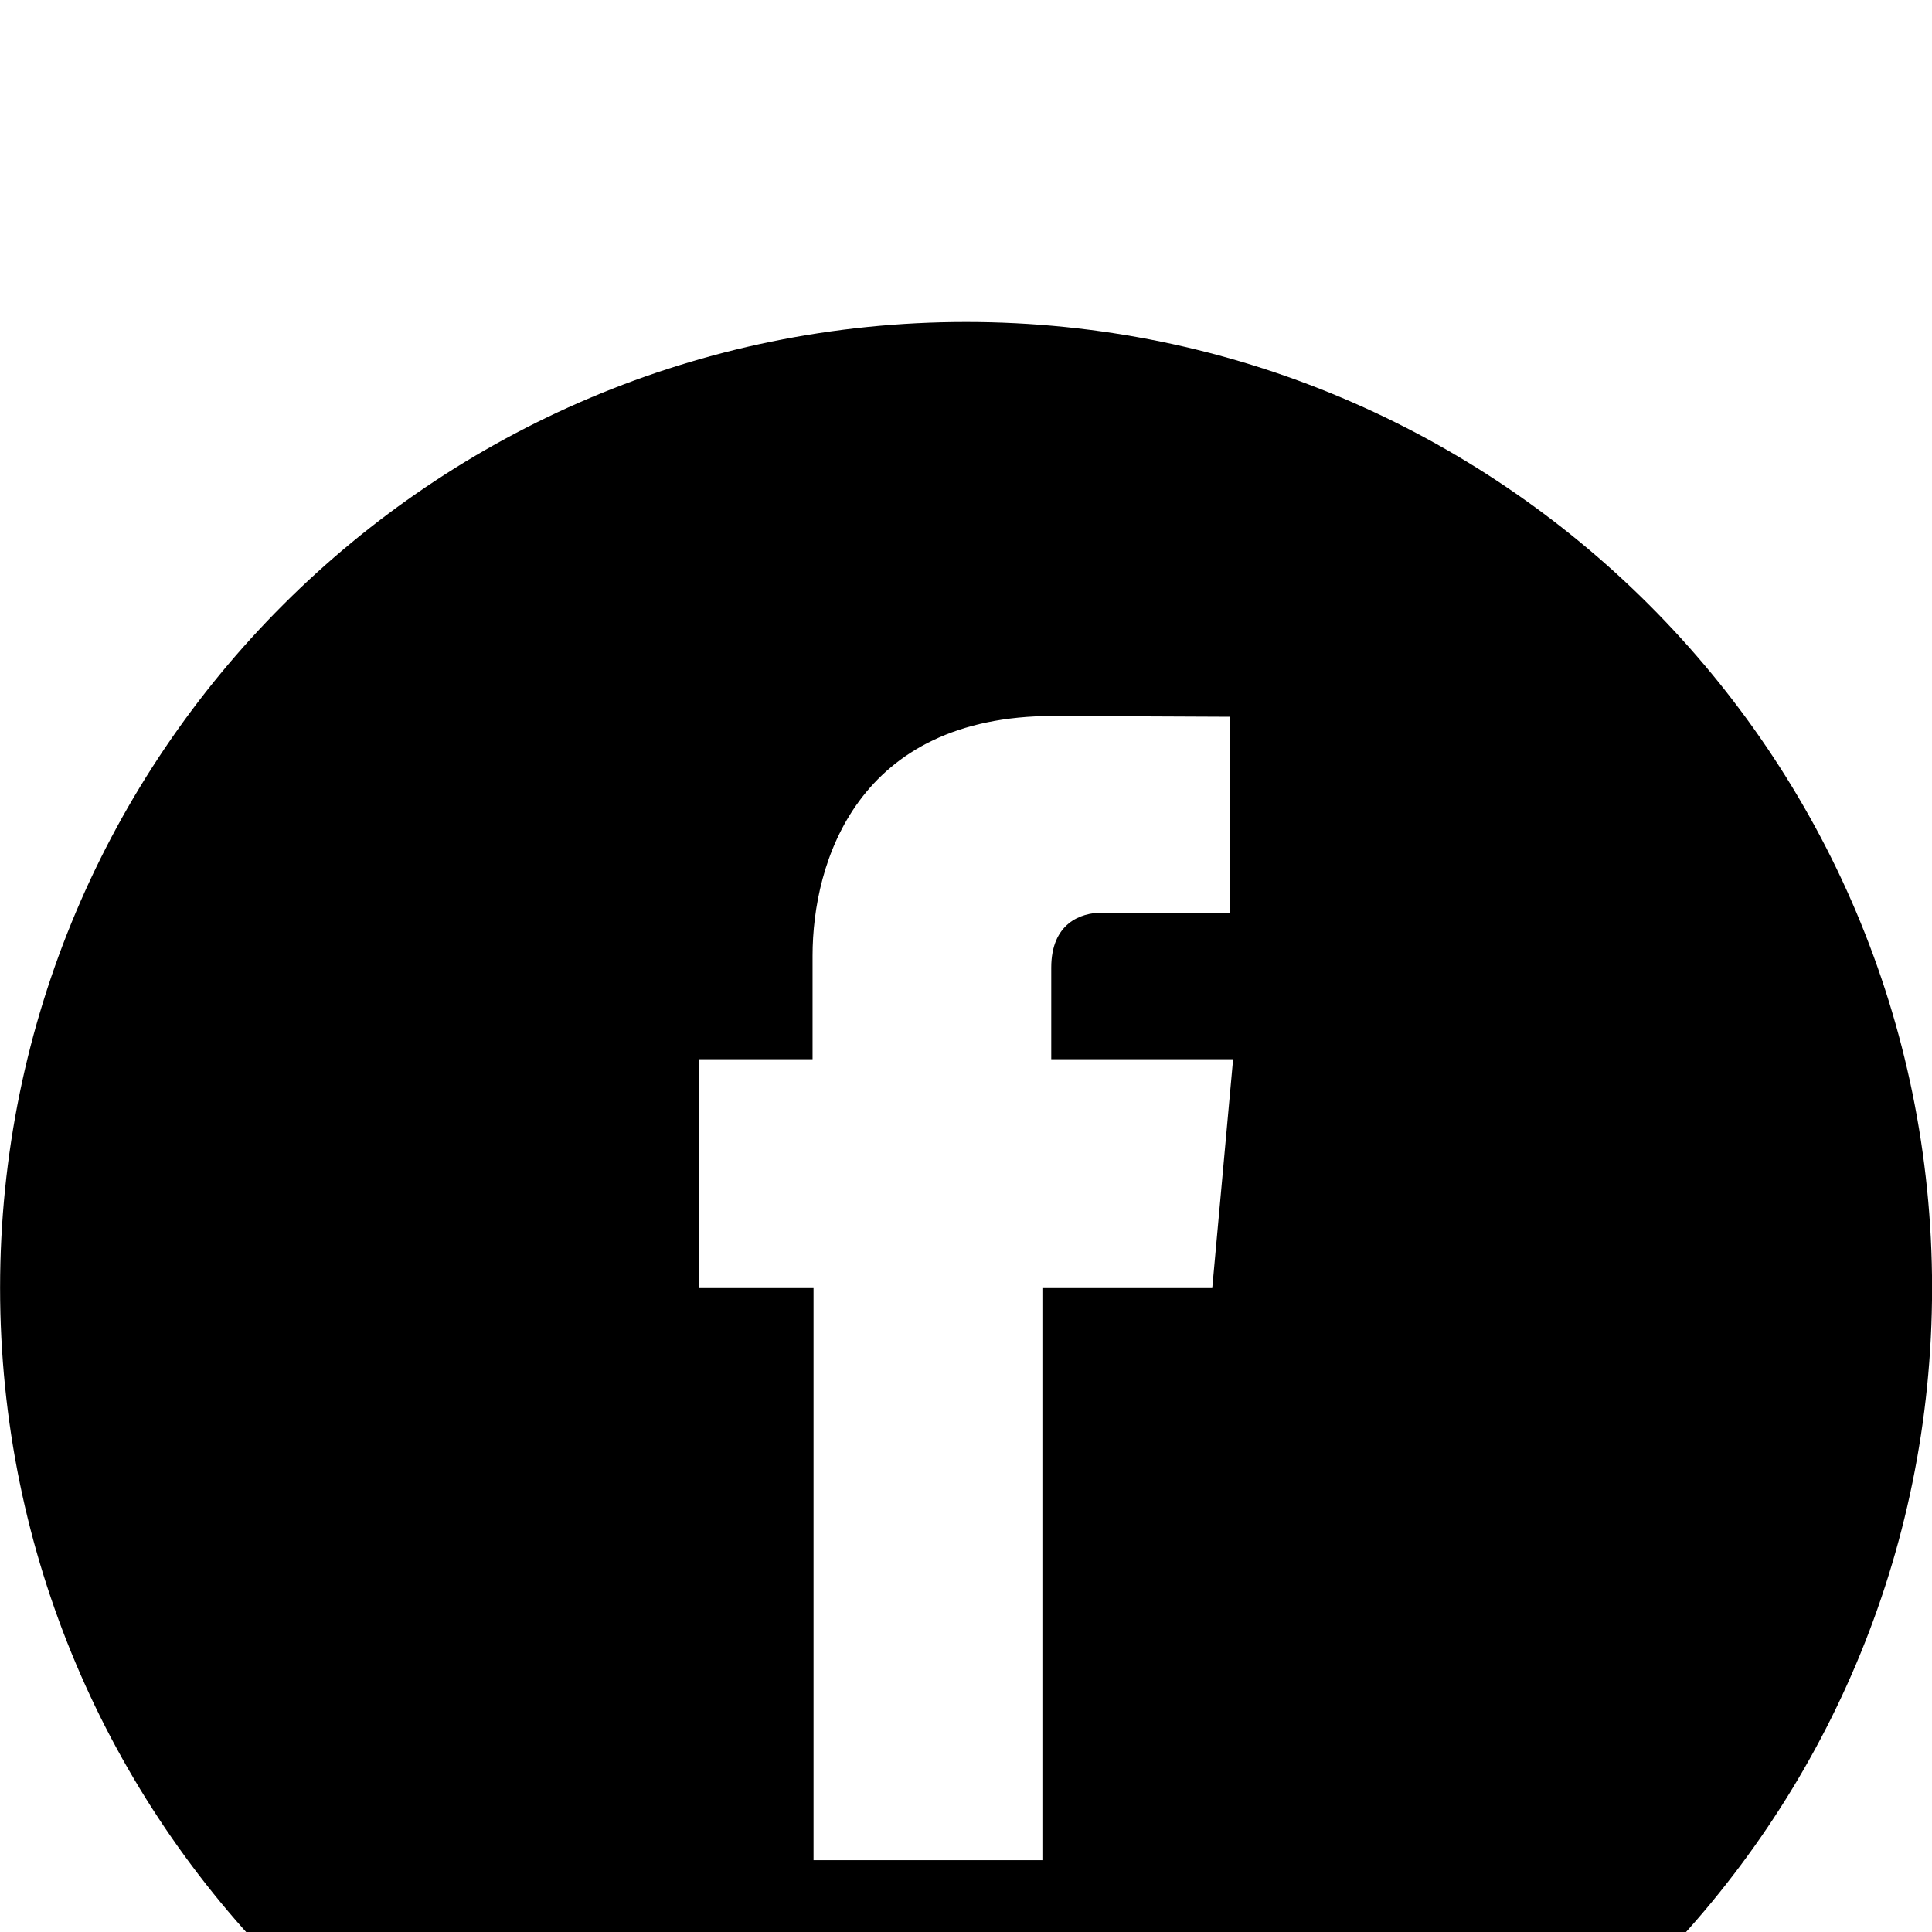 <svg width="24" height="24" viewBox="0 0 24 24" fill="none" xmlns="http://www.w3.org/2000/svg">
<g filter="url(#filter0_d_234_1775)">
<path d="M24.001 11.999C24.001 5.372 18.629 0 12.001 0C5.373 0 0.001 5.372 0.001 11.999C0.001 18.626 5.373 24 12.001 24C18.629 24 24.001 18.626 24.001 11.999Z" fill="#395196" style="fill:#395196;fill:color(display-p3 0.224 0.318 0.588);fill-opacity:1;"/>
<path d="M13.059 9.158V8.021C13.059 7.467 13.428 7.338 13.687 7.338C13.946 7.338 15.282 7.338 15.282 7.338V4.904L13.086 4.894C10.648 4.894 10.094 6.711 10.094 7.873V9.158H8.685V12.001H10.106C10.106 15.223 10.106 19.108 10.106 19.108H12.949C12.949 19.108 12.949 15.183 12.949 12.001H15.059L15.318 9.158H13.059Z" fill="white" style="fill:white;fill-opacity:1;"/>
</g>
<defs>
<filter id="filter0_d_234_1775" x="-7.999" y="-4" width="40" height="40" filterUnits="userSpaceOnUse" color-interpolation-filters="sRGB">
<feFlood flood-opacity="0" result="BackgroundImageFix"/>
<feColorMatrix in="SourceAlpha" type="matrix" values="0 0 0 0 0 0 0 0 0 0 0 0 0 0 0 0 0 0 127 0" result="hardAlpha"/>
<feOffset dy="4"/>
<feGaussianBlur stdDeviation="4"/>
<feColorMatrix type="matrix" values="0 0 0 0 0 0 0 0 0 0.063 0 0 0 0 0.161 0 0 0 0.1 0"/>
<feBlend mode="normal" in2="BackgroundImageFix" result="effect1_dropShadow_234_1775"/>
<feBlend mode="normal" in="SourceGraphic" in2="effect1_dropShadow_234_1775" result="shape"/>
</filter>
</defs>
</svg>
